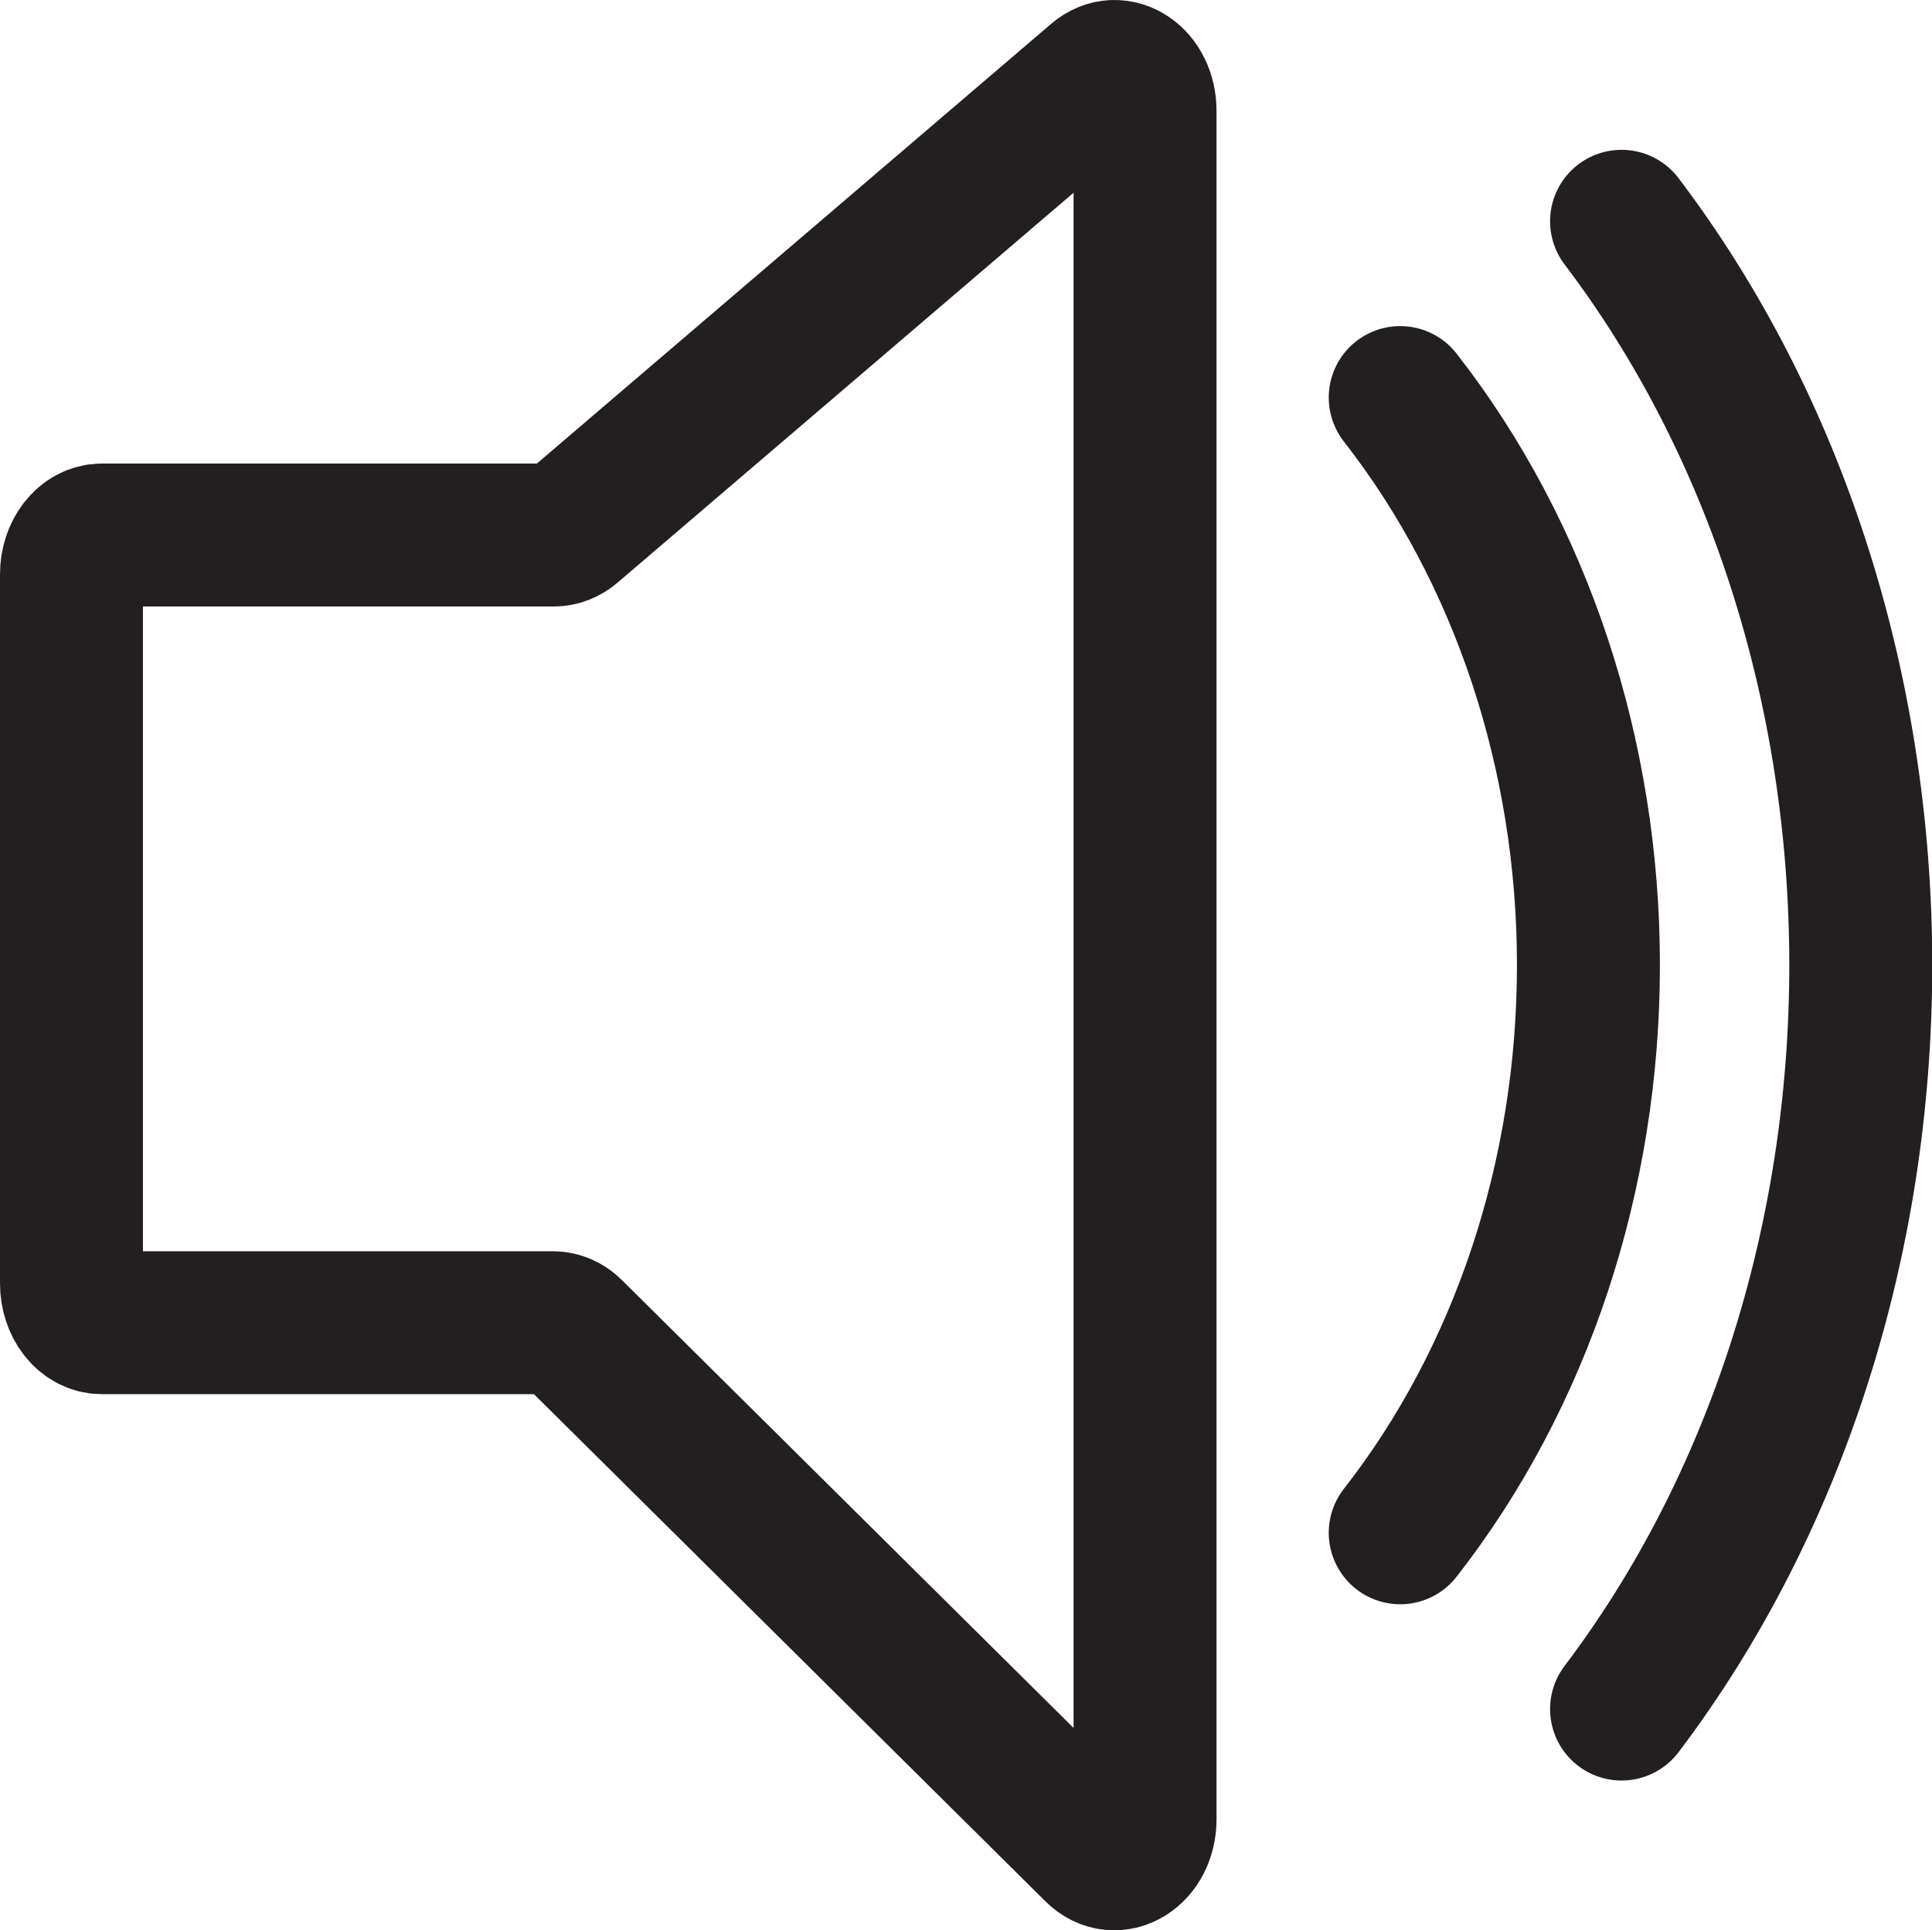 <?xml version="1.0" encoding="UTF-8"?>
<svg id="Layer_2" data-name="Layer 2" xmlns="http://www.w3.org/2000/svg" viewBox="0 0 81.09 81.03">
  <defs>
    <style>
      .cls-1 {
        fill: none;
        stroke: #231f20;
        stroke-linecap: round;
        stroke-miterlimit: 10;
        stroke-width: 6px;
      }
    </style>
  </defs>
  <g id="Layer_1-2" data-name="Layer 1">
    <g>
      <g>
        <path class="cls-1" d="M68.06,71.75c6.47-8.55,10.04-19.65,10.04-31.23s-3.56-22.68-10.04-31.23"/>
        <path class="cls-1" d="M58.77,64.35c5.09-6.52,7.9-14.99,7.9-23.83s-2.81-17.31-7.9-23.83"/>
      </g>
      <path class="cls-1" d="M23.26,22.46H4.28c-.71,0-1.28.74-1.28,1.65v29.77c0,.91.57,1.65,1.28,1.65h18.93c.28,0,.56.12.78.34l22,21.82c.84.84,2.07.06,2.07-1.31V4.65c0-1.32-1.14-2.1-1.99-1.37l-22.1,18.9c-.21.18-.46.28-.71.28Z"/>
    </g>
  </g>
</svg>